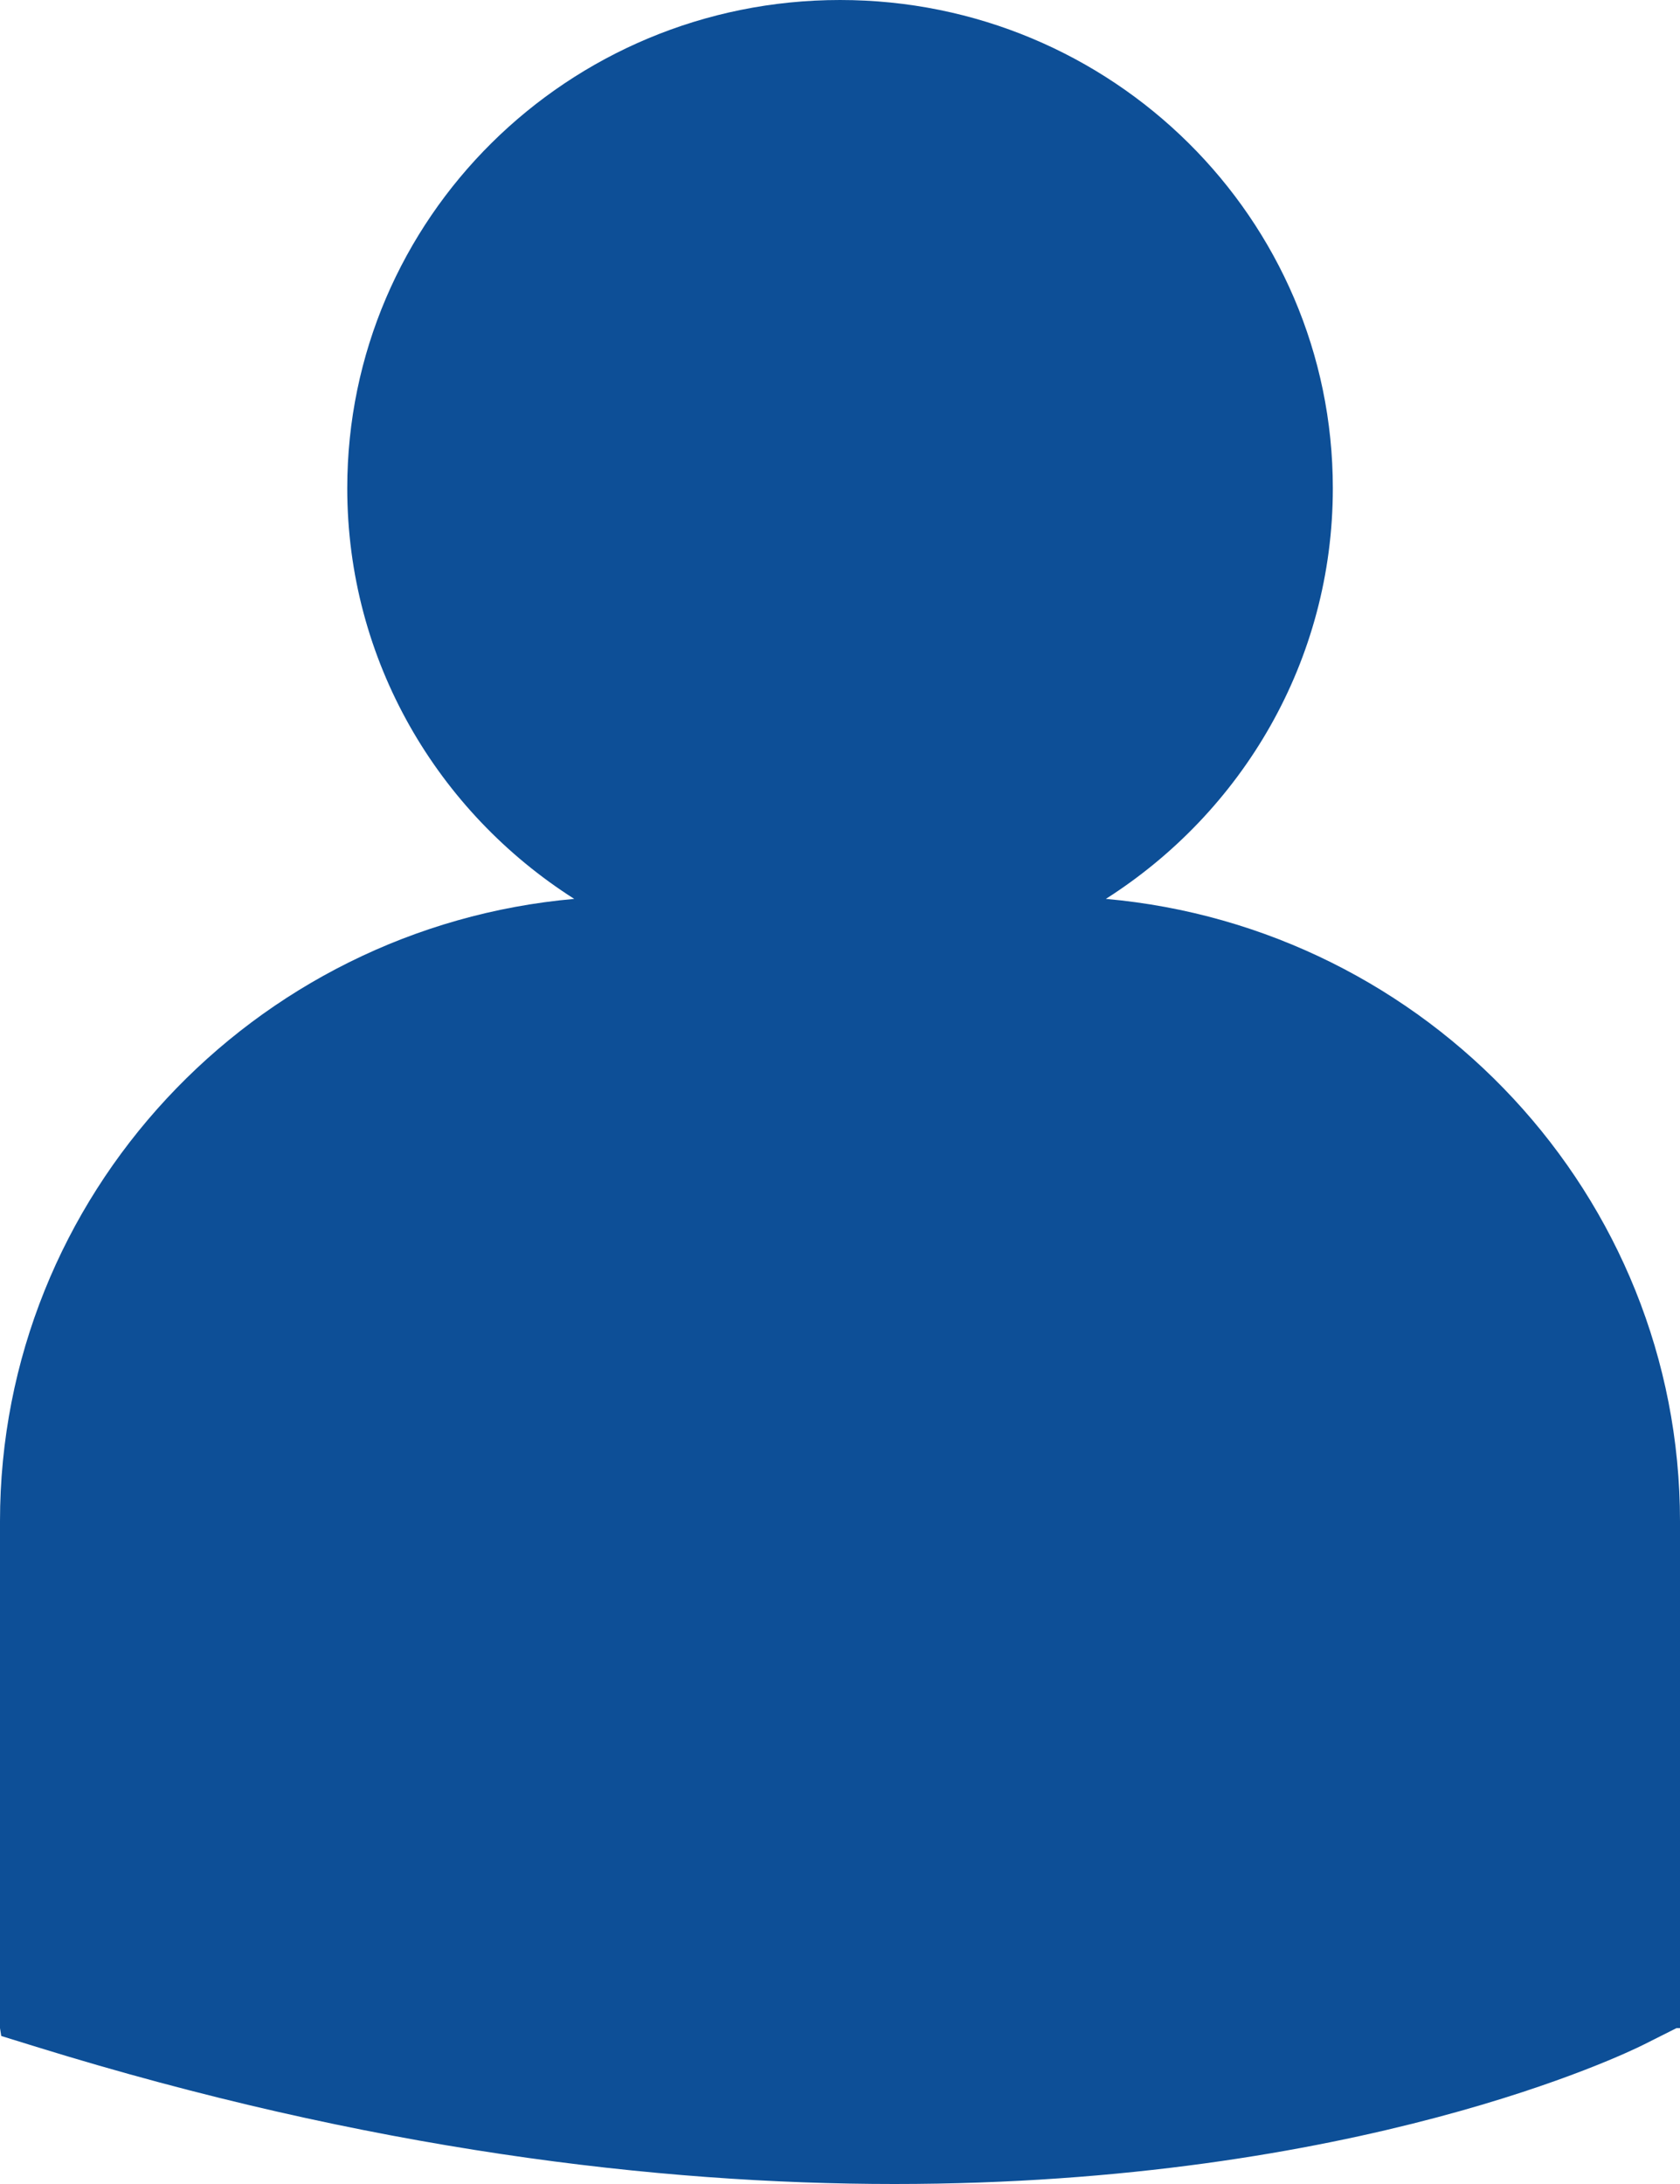 <svg width="20" height="26" viewBox="0 0 20 26" version="1.1" xmlns="http://www.w3.org/2000/svg" xmlns:xlink="http://www.w3.org/1999/xlink">
<title>user-black-close-up-shape</title>
<desc>Created using Figma</desc>
<g id="Canvas" transform="translate(-4391 1139)">
<g id="user-black-close-up-shape">
<g id="Group">
<g id="Vector">
<use xlink:href="#path0_fill" transform="translate(4391 -1139)" fill="#0D4F97"/>
</g>
</g>
</g>
</g>
<defs>
<path id="path0_fill" d="M 13.165 10.701C 14.789 9.667 15.867 7.866 15.867 5.812C 15.867 2.602 13.24 0 10.001 0C 6.76 0 4.134 2.602 4.134 5.812C 4.134 7.866 5.212 9.668 6.836 10.701C 3.01 11.04 1.0309e-07 14.234 1.0309e-07 18.111L 1.0309e-07 24.144L 0.015 24.238L 0.435 24.368C 4.387 25.591 7.822 26 10.648 26C 16.169 26 19.369 24.44 19.567 24.341L 19.959 24.144L 20 24.144L 20 18.111C 20 14.234 16.991 11.041 13.165 10.701Z"/>
</defs>
</svg>
